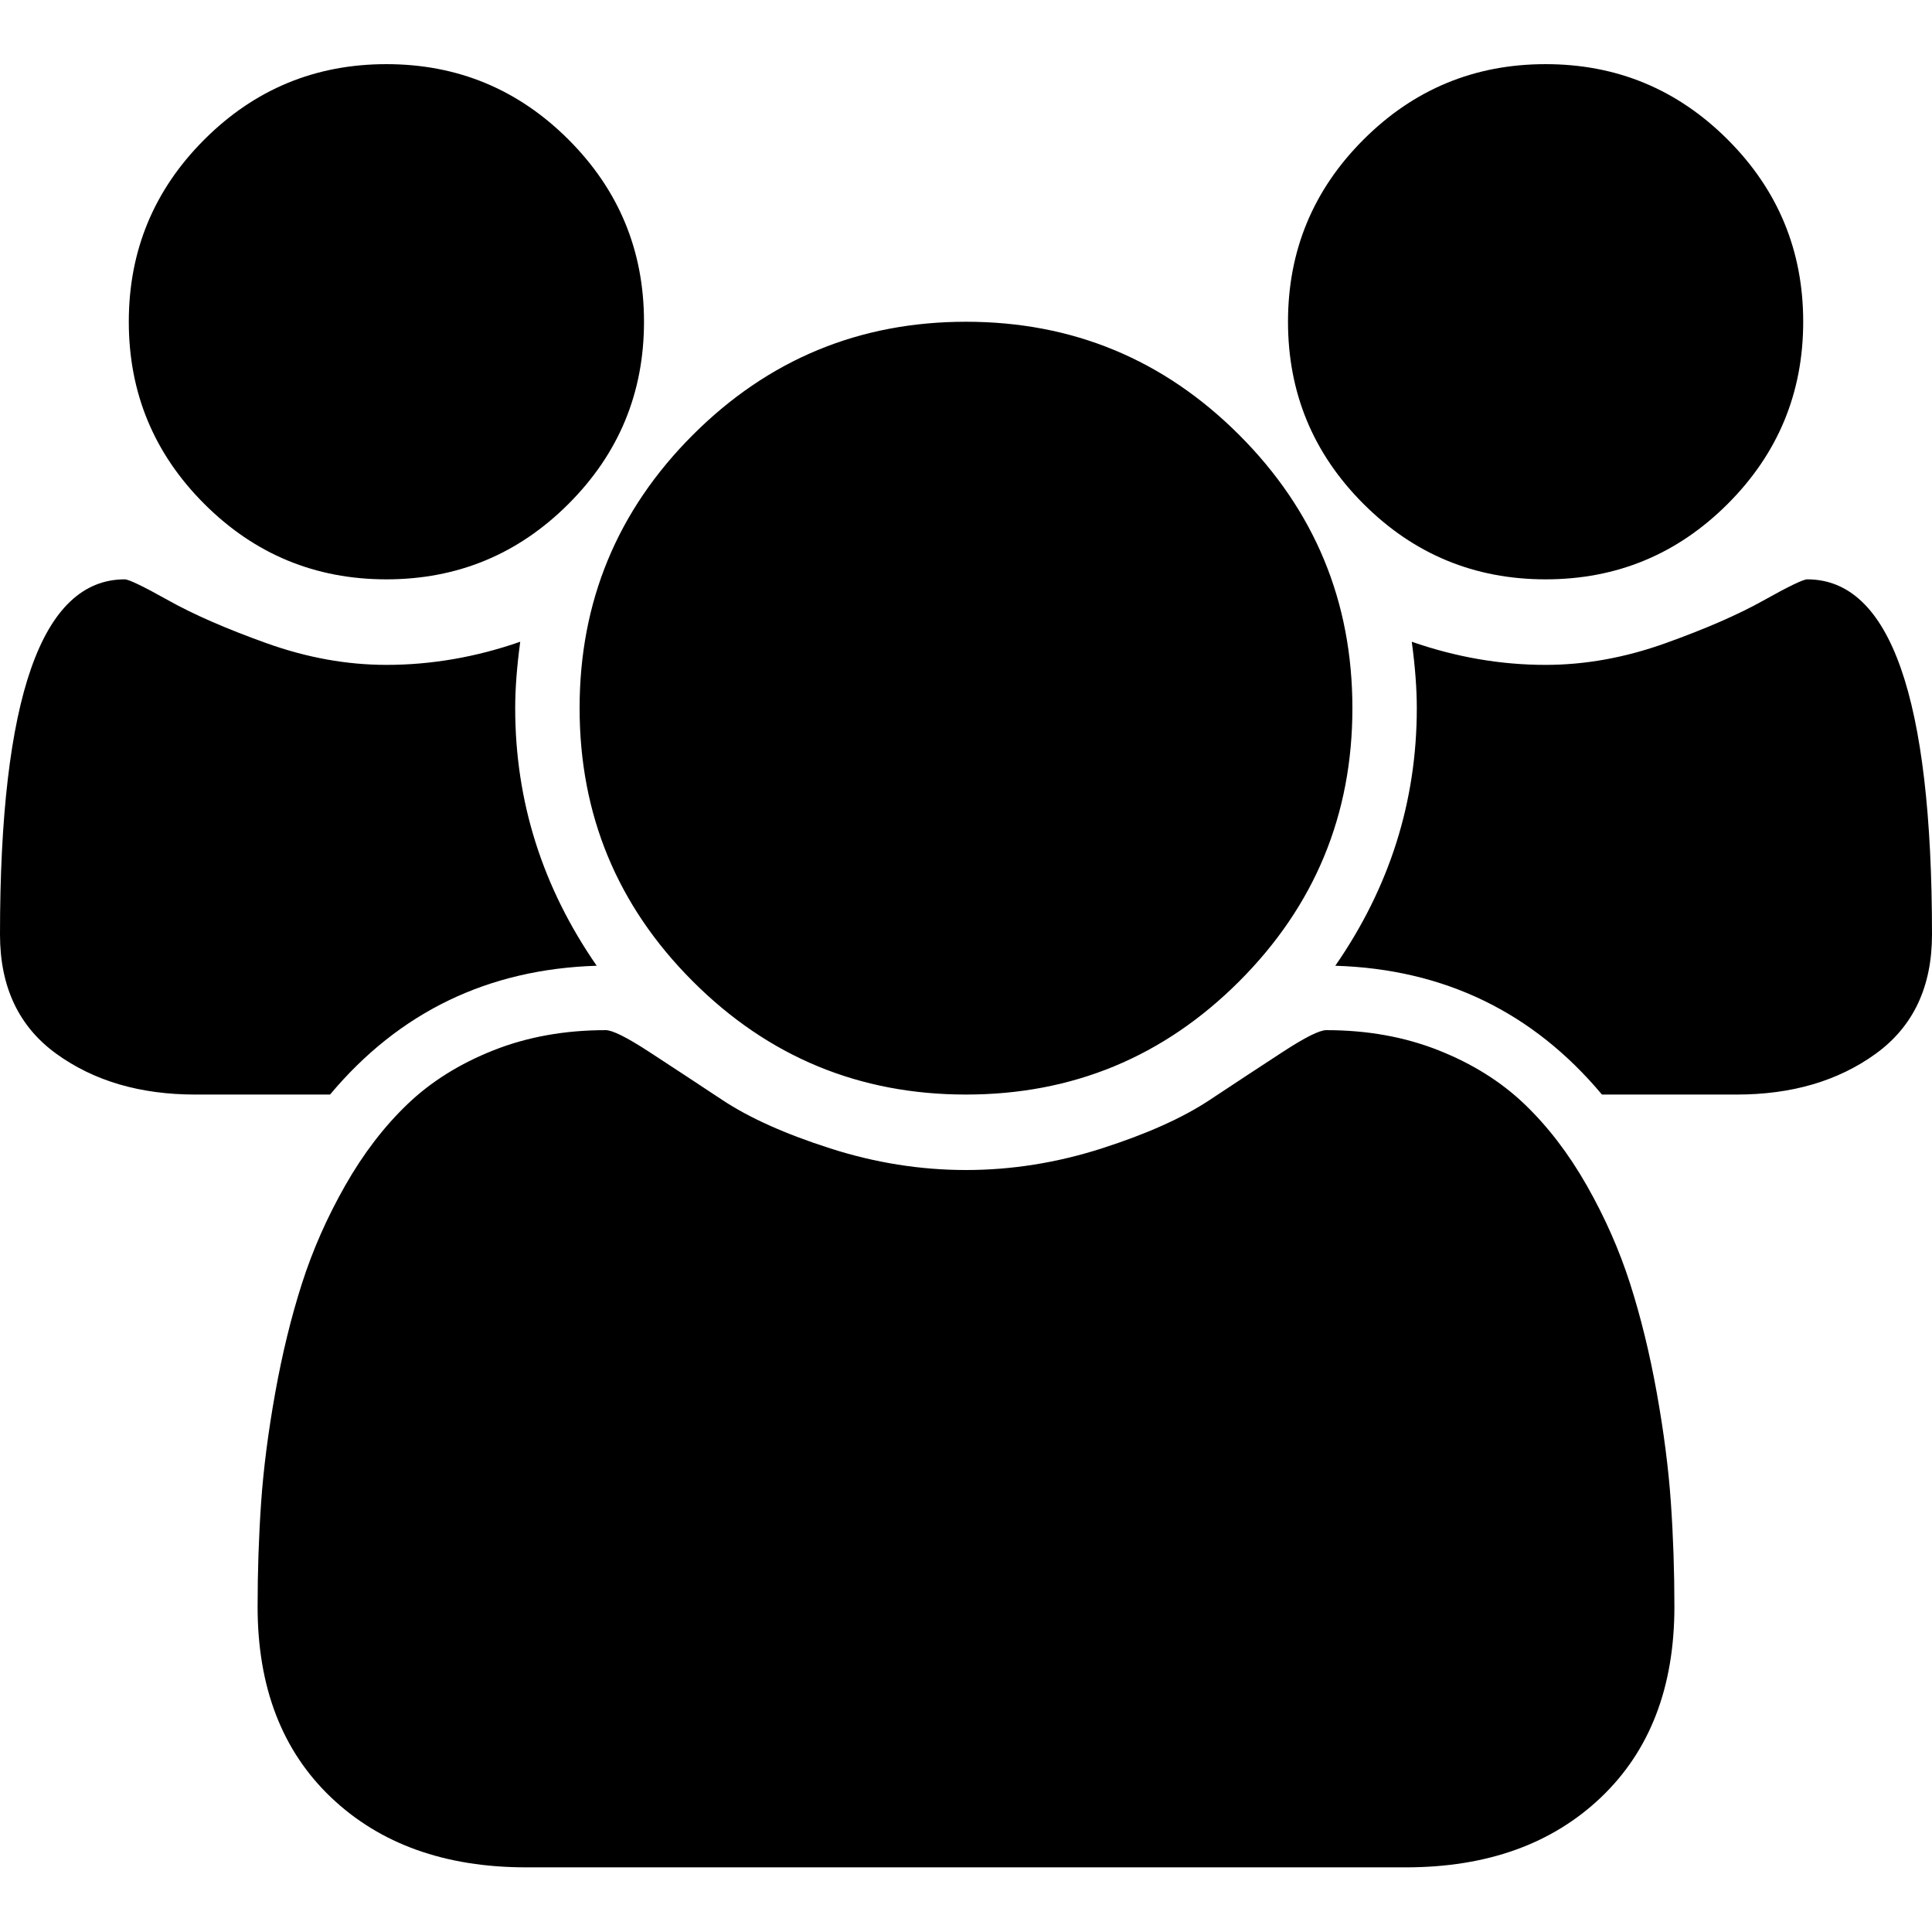 <?xml version="1.0" encoding="UTF-8" standalone="no"?>
<svg width="512px" height="512px" viewBox="0 0 512 512" version="1.1" xmlns="http://www.w3.org/2000/svg" xmlns:xlink="http://www.w3.org/1999/xlink">
    <!-- Generator: Sketch 39.1 (31720) - http://www.bohemiancoding.com/sketch -->
    <title>group</title>
    <desc>Created with Sketch.</desc>
    <defs></defs>
    <g id="Page-1" stroke="none" stroke-width="1" fill="none" fill-rule="evenodd">
        <g id="group" fill="#000000">
            <path d="M158.133,255.933 C129.333,256.822 105.778,268.2 87.467,290.067 L51.733,290.067 C37.156,290.067 24.889,286.467 14.933,279.267 C4.978,272.067 0,261.533 0,247.667 C0,184.911 11.022,153.533 33.067,153.533 C34.133,153.533 38,155.4 44.667,159.133 C51.333,162.867 60,166.644 70.667,170.467 C81.333,174.289 91.911,176.2 102.4,176.2 C114.311,176.2 126.133,174.156 137.867,170.067 C136.978,176.644 136.533,182.511 136.533,187.667 C136.533,212.378 143.733,235.133 158.133,255.933 L158.133,255.933 Z M443.733,425.8 C443.733,447.133 437.244,463.978 424.267,476.333 C411.289,488.689 394.044,494.867 372.533,494.867 L139.467,494.867 C117.956,494.867 100.711,488.689 87.733,476.333 C74.756,463.978 68.267,447.133 68.267,425.8 C68.267,416.378 68.578,407.178 69.2,398.2 C69.822,389.222 71.067,379.533 72.933,369.133 C74.8,358.733 77.156,349.089 80,340.2 C82.844,331.311 86.667,322.644 91.467,314.2 C96.267,305.756 101.778,298.556 108,292.6 C114.222,286.644 121.822,281.889 130.8,278.333 C139.778,274.778 149.689,273 160.533,273 C162.311,273 166.133,274.911 172,278.733 C177.867,282.556 184.356,286.822 191.467,291.533 C198.578,296.244 208.089,300.511 220,304.333 C231.911,308.156 243.911,310.067 256,310.067 C268.089,310.067 280.089,308.156 292,304.333 C303.911,300.511 313.422,296.244 320.533,291.533 C327.644,286.822 334.133,282.556 340,278.733 C345.867,274.911 349.689,273 351.467,273 C362.311,273 372.222,274.778 381.2,278.333 C390.178,281.889 397.778,286.644 404,292.6 C410.222,298.556 415.733,305.756 420.533,314.2 C425.333,322.644 429.156,331.311 432,340.2 C434.844,349.089 437.2,358.733 439.067,369.133 C440.933,379.533 442.178,389.222 442.8,398.2 C443.422,407.178 443.733,416.378 443.733,425.8 L443.733,425.8 Z M170.667,85.267 C170.667,104.111 164,120.2 150.667,133.533 C137.333,146.867 121.244,153.533 102.4,153.533 C83.556,153.533 67.467,146.867 54.133,133.533 C40.8,120.2 34.133,104.111 34.133,85.267 C34.133,66.422 40.8,50.333 54.133,37 C67.467,23.667 83.556,17 102.4,17 C121.244,17 137.333,23.667 150.667,37 C164,50.333 170.667,66.422 170.667,85.267 L170.667,85.267 Z M358.4,187.667 C358.4,215.933 348.4,240.067 328.4,260.067 C308.4,280.067 284.267,290.067 256,290.067 C227.733,290.067 203.6,280.067 183.6,260.067 C163.6,240.067 153.6,215.933 153.6,187.667 C153.6,159.4 163.6,135.267 183.6,115.267 C203.6,95.267 227.733,85.267 256,85.267 C284.267,85.267 308.4,95.267 328.4,115.267 C348.4,135.267 358.4,159.4 358.4,187.667 L358.4,187.667 Z M512,247.667 C512,261.533 507.022,272.067 497.067,279.267 C487.111,286.467 474.844,290.067 460.267,290.067 L424.533,290.067 C406.222,268.2 382.667,256.822 353.867,255.933 C368.267,235.133 375.467,212.378 375.467,187.667 C375.467,182.511 375.022,176.644 374.133,170.067 C385.867,174.156 397.689,176.2 409.6,176.2 C420.089,176.2 430.667,174.289 441.333,170.467 C452,166.644 460.667,162.867 467.333,159.133 C474,155.4 477.867,153.533 478.933,153.533 C500.978,153.533 512,184.911 512,247.667 L512,247.667 Z M477.867,85.267 C477.867,104.111 471.2,120.2 457.867,133.533 C444.533,146.867 428.444,153.533 409.6,153.533 C390.756,153.533 374.667,146.867 361.333,133.533 C348,120.2 341.333,104.111 341.333,85.267 C341.333,66.422 348,50.333 361.333,37 C374.667,23.667 390.756,17 409.6,17 C428.444,17 444.533,23.667 457.867,37 C471.2,50.333 477.867,66.422 477.867,85.267 L477.867,85.267 Z" id="Shape"></path>
        </g>
    </g>
</svg>